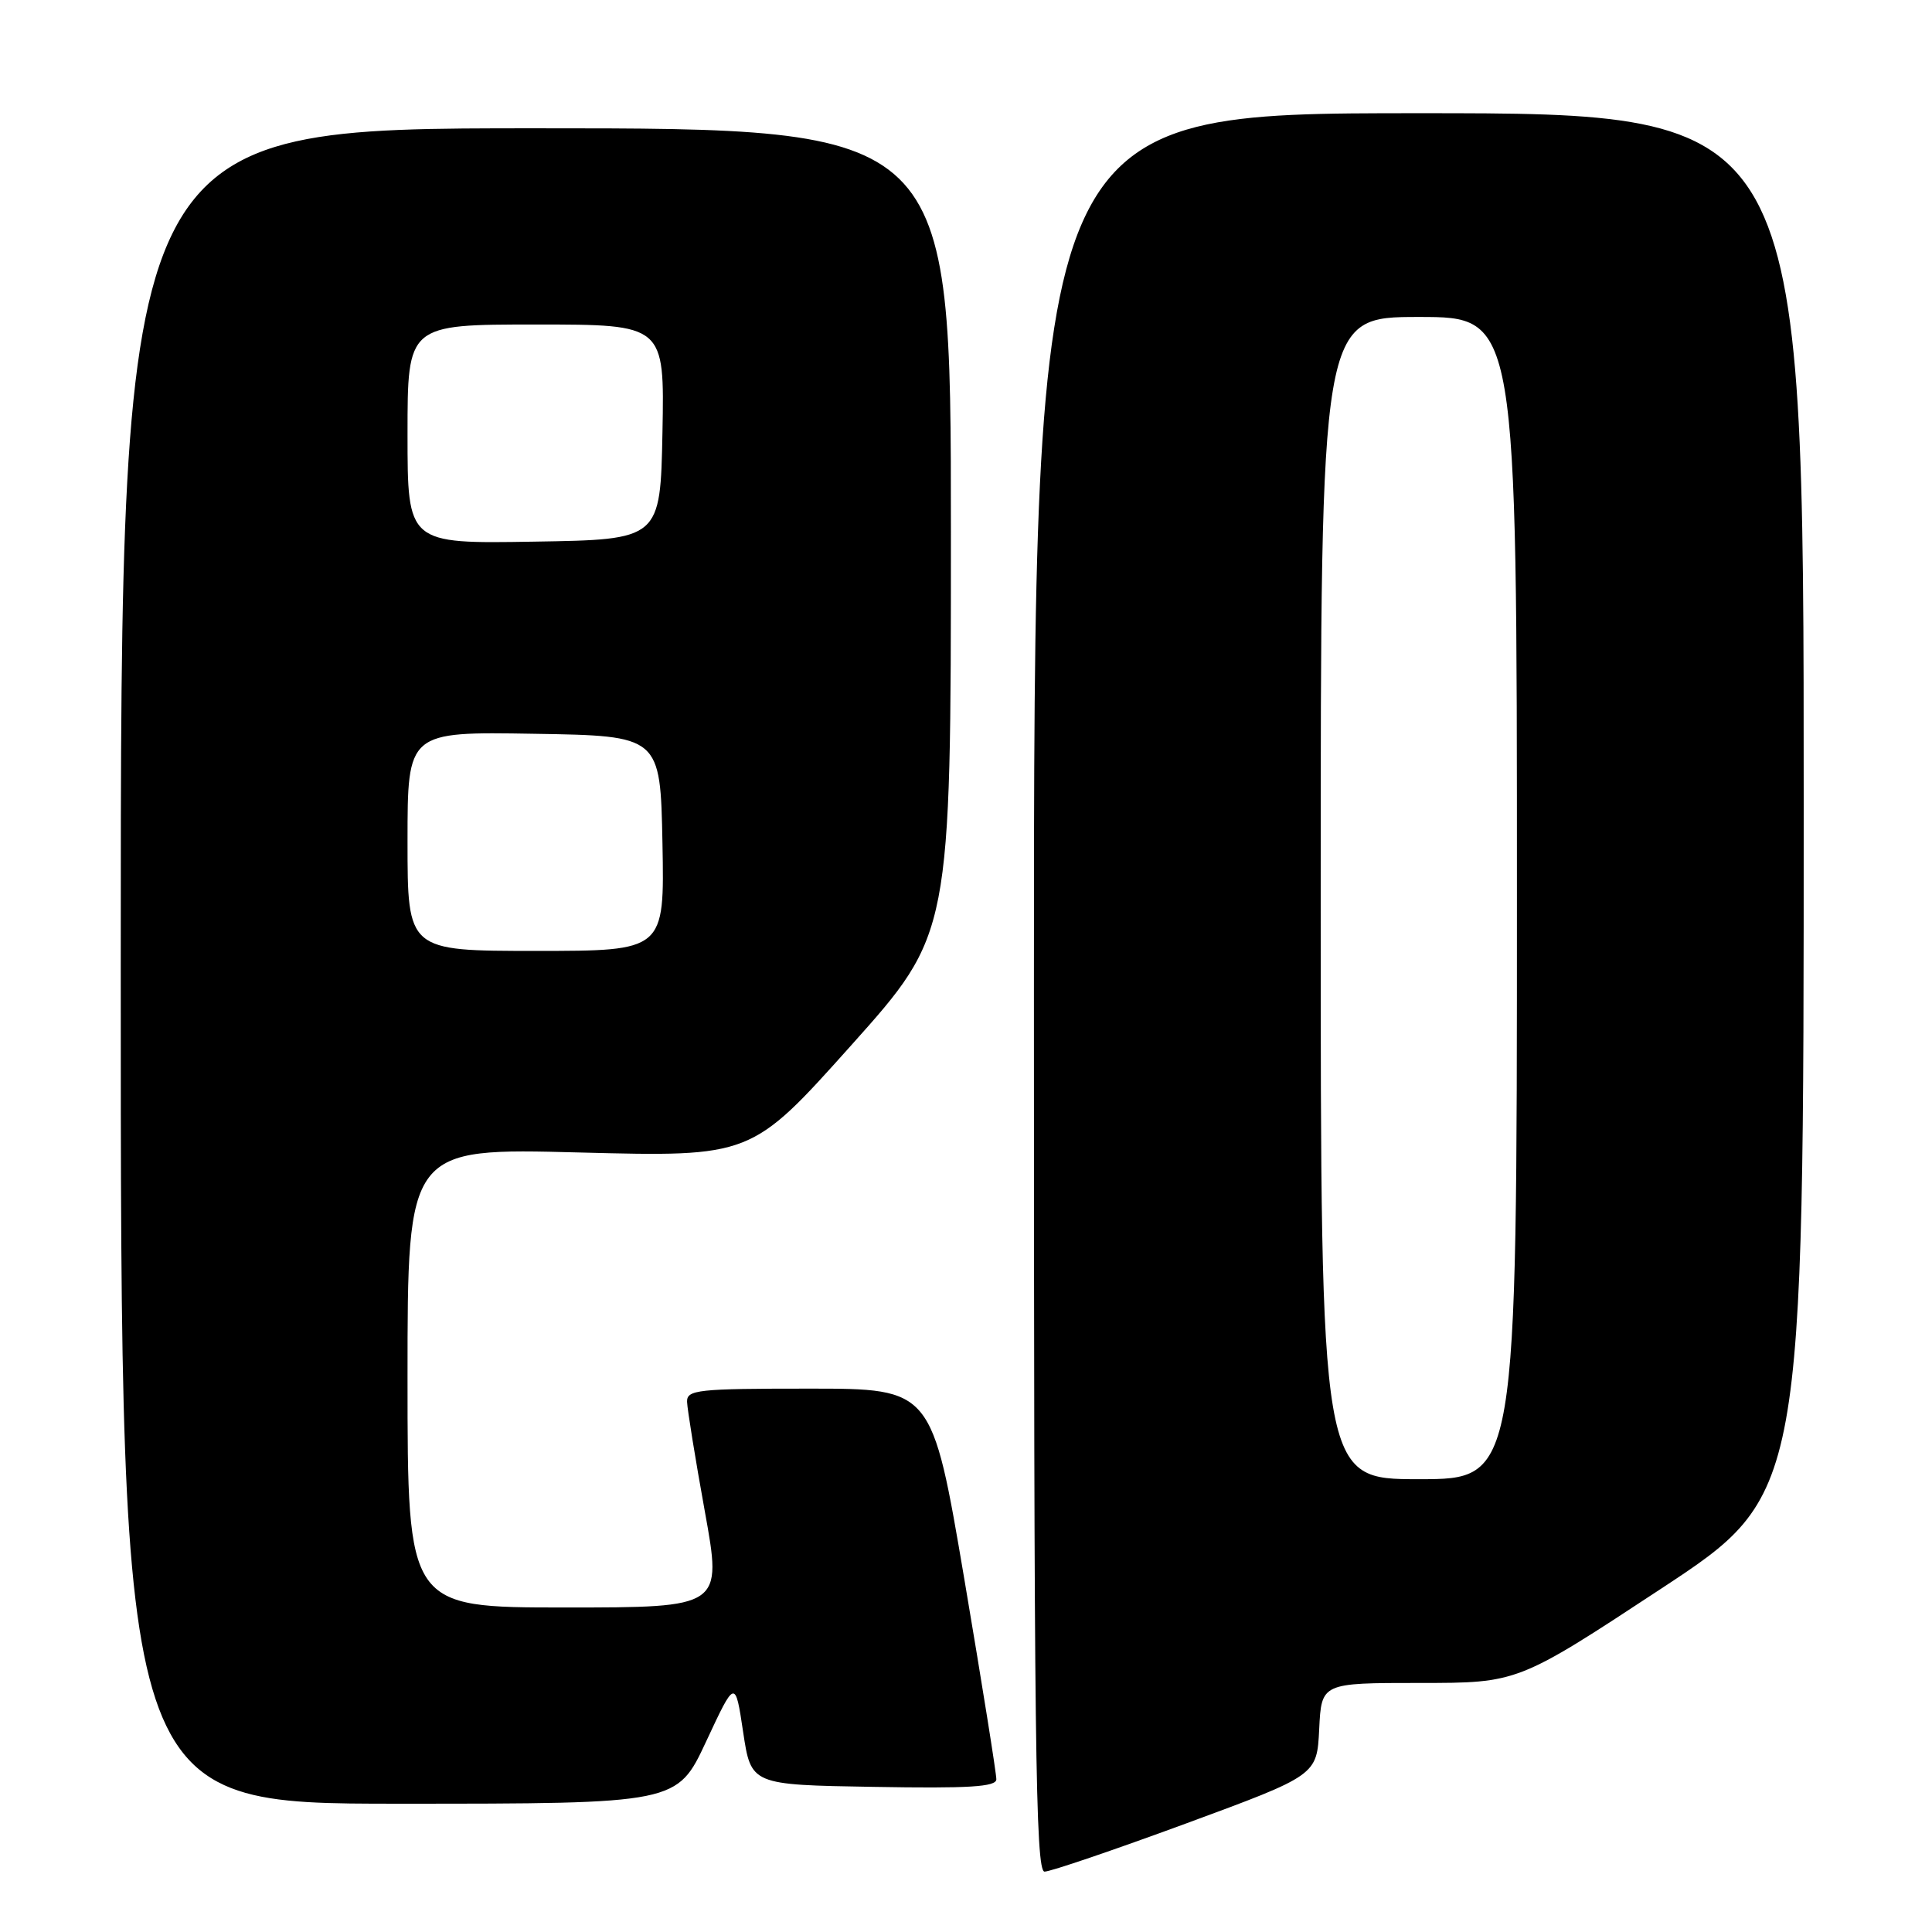 <?xml version="1.0" encoding="UTF-8" standalone="no"?>
<!DOCTYPE svg PUBLIC "-//W3C//DTD SVG 1.1//EN" "http://www.w3.org/Graphics/SVG/1.1/DTD/svg11.dtd" >
<svg xmlns="http://www.w3.org/2000/svg" xmlns:xlink="http://www.w3.org/1999/xlink" version="1.1" viewBox="0 0 256 256">
 <g >
 <path fill="currentColor"
d=" M 157.16 241.62 C 174.50 235.23 174.50 235.23 174.80 229.12 C 175.10 223.00 175.10 223.00 188.11 223.00 C 201.12 223.00 201.12 223.00 220.06 210.54 C 239.00 198.08 239.00 198.08 239.00 106.54 C 239.00 15.00 239.00 15.00 188.00 15.00 C 137.00 15.00 137.00 15.00 137.00 131.50 C 137.00 231.08 137.20 248.00 138.41 248.00 C 139.19 248.00 147.62 245.13 157.16 241.62 Z  M 93.57 230.75 C 97.42 222.50 97.42 222.50 98.47 229.50 C 99.52 236.50 99.52 236.50 115.76 236.77 C 128.39 236.99 132.01 236.77 132.02 235.77 C 132.04 235.07 130.13 223.14 127.78 209.25 C 123.50 184.00 123.50 184.00 107.25 184.00 C 92.42 184.00 91.00 184.15 91.04 185.75 C 91.07 186.71 92.12 193.24 93.39 200.25 C 95.70 213.00 95.70 213.00 74.85 213.00 C 54.00 213.00 54.00 213.00 54.00 182.56 C 54.00 152.11 54.00 152.11 76.78 152.71 C 99.55 153.30 99.55 153.30 112.78 138.52 C 126.00 123.74 126.00 123.74 126.00 70.37 C 126.00 17.00 126.00 17.00 71.00 17.00 C 16.00 17.00 16.00 17.00 16.00 128.00 C 16.00 239.00 16.00 239.00 52.86 239.00 C 89.72 239.00 89.72 239.00 93.57 230.75 Z  M 175.00 119.00 C 175.00 42.00 175.00 42.00 188.00 42.00 C 201.00 42.00 201.00 42.00 201.00 119.00 C 201.00 196.00 201.00 196.00 188.00 196.00 C 175.00 196.00 175.00 196.00 175.00 119.00 Z  M 54.00 111.48 C 54.00 96.95 54.00 96.95 70.75 97.23 C 87.50 97.50 87.50 97.50 87.78 111.75 C 88.05 126.00 88.05 126.00 71.03 126.00 C 54.00 126.00 54.00 126.00 54.00 111.48 Z  M 54.00 57.52 C 54.00 43.00 54.00 43.00 71.03 43.00 C 88.05 43.00 88.05 43.00 87.78 57.25 C 87.50 71.50 87.50 71.50 70.75 71.77 C 54.00 72.05 54.00 72.05 54.00 57.52 Z "/>
</g>
</svg>